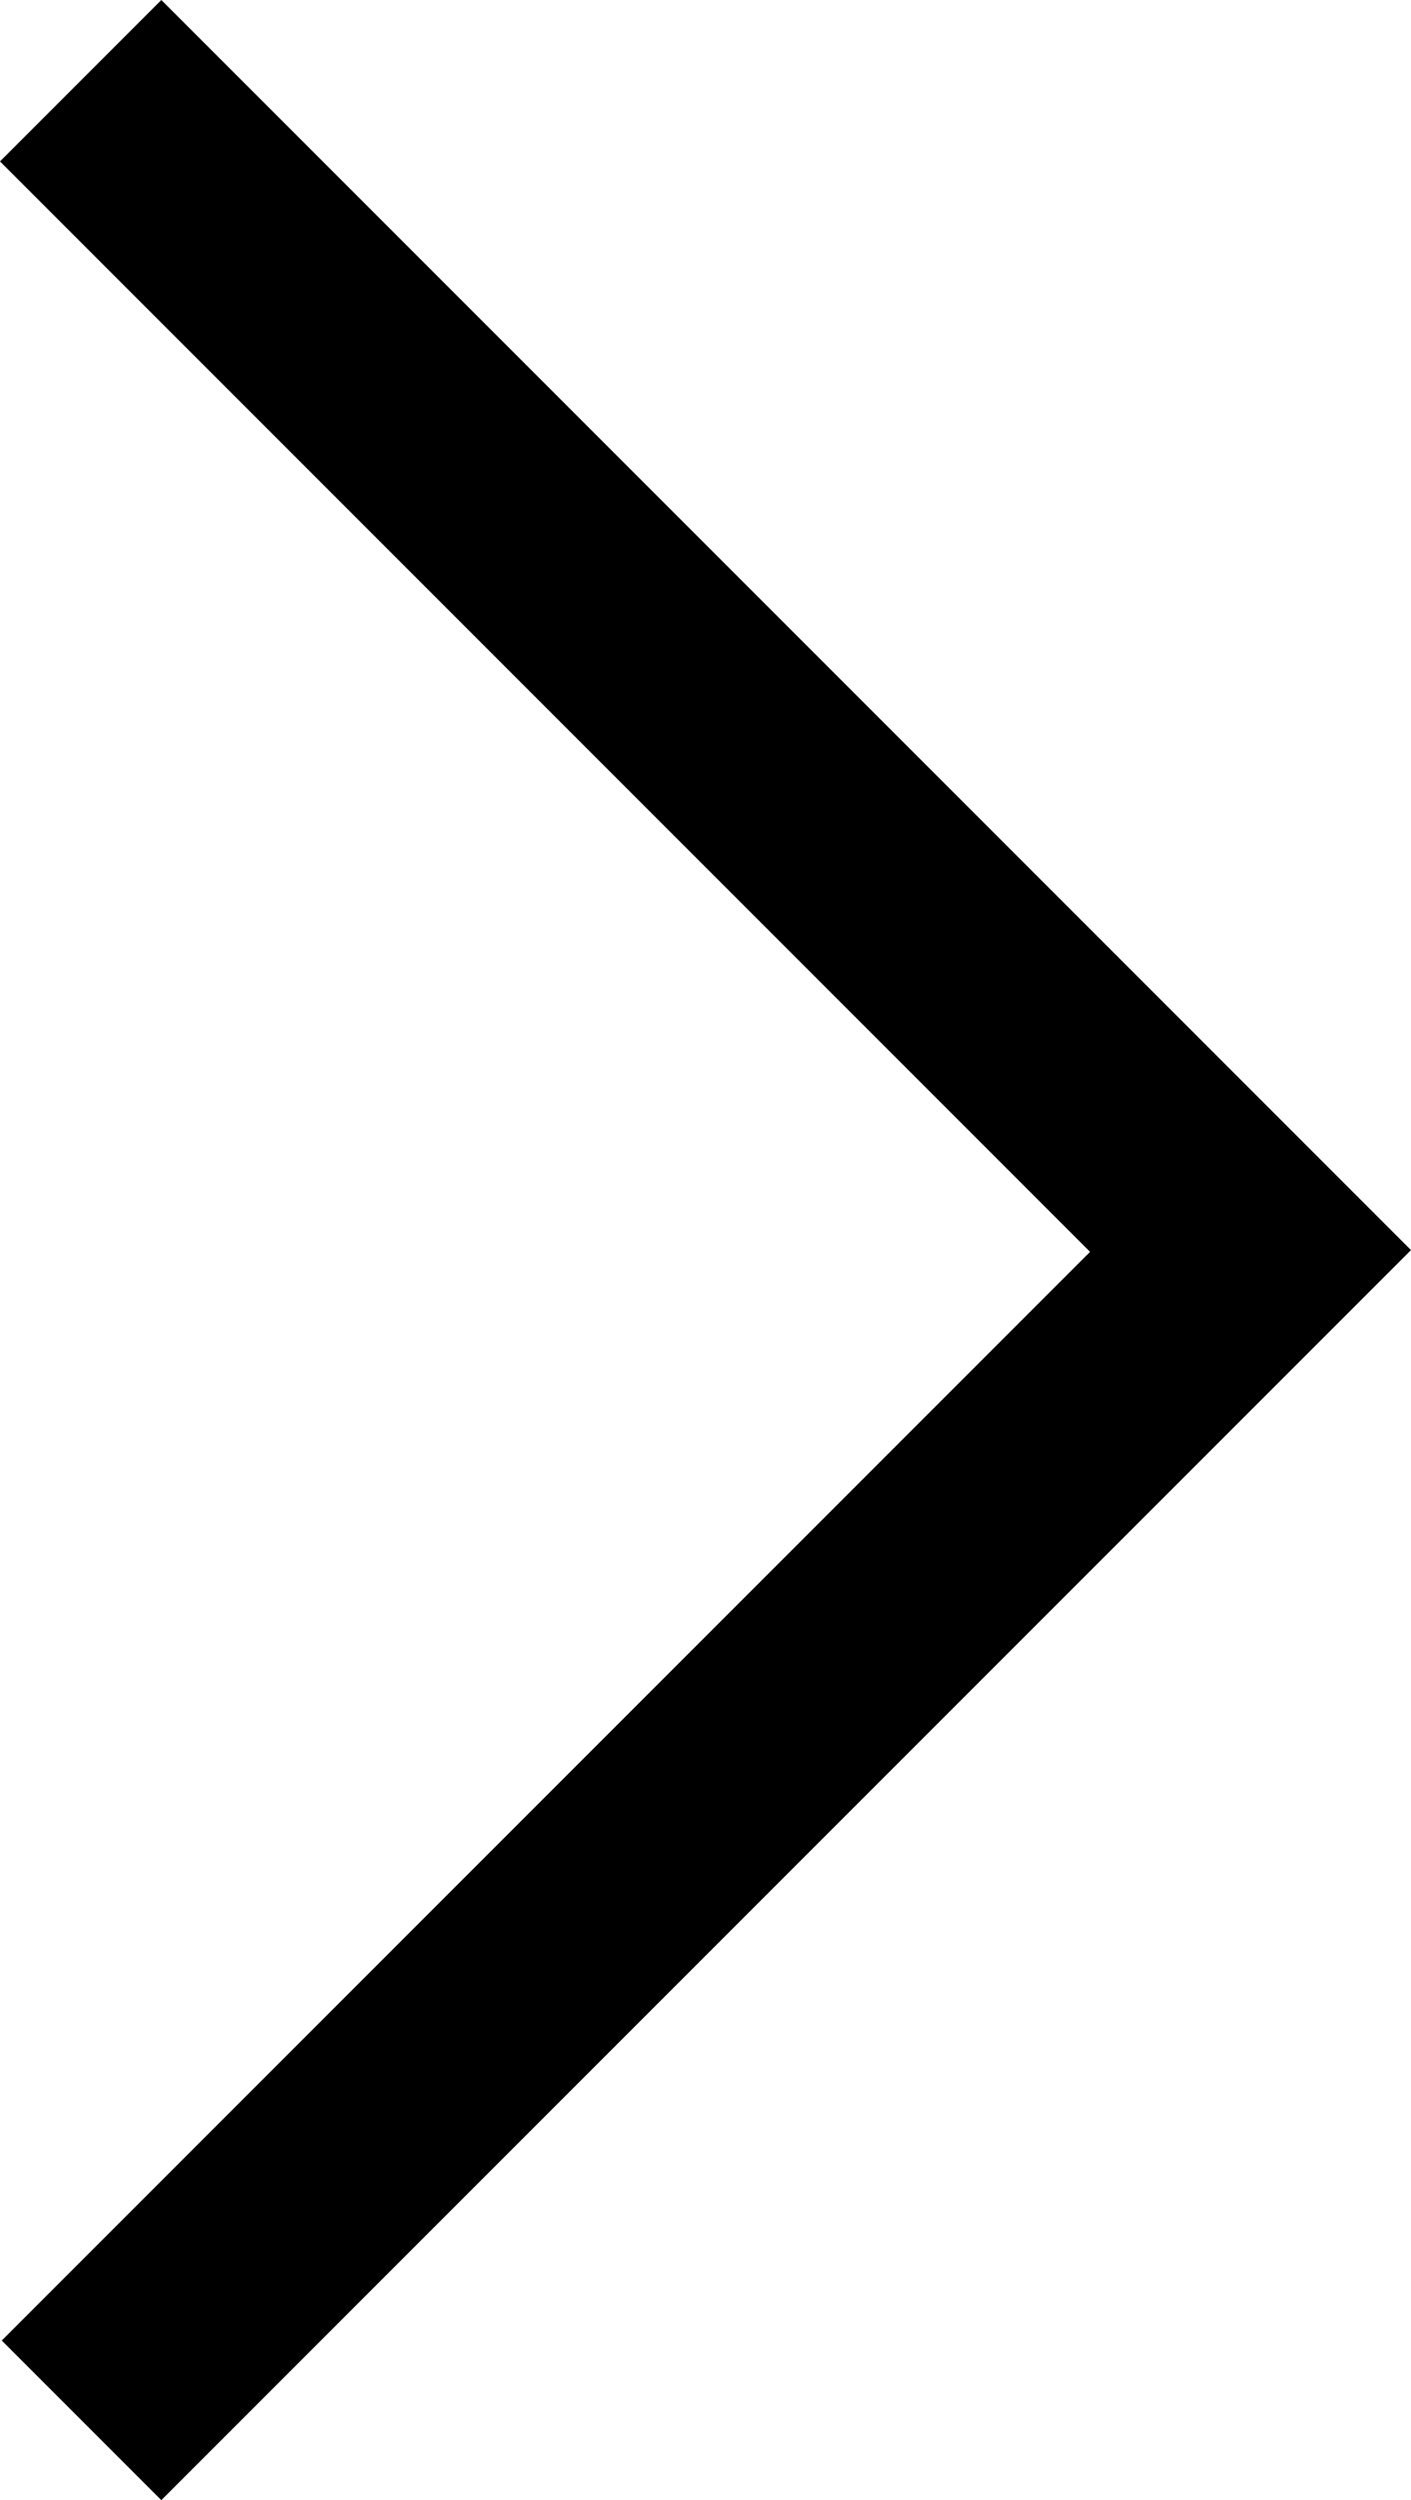 <svg xmlns:dc="http://purl.org/dc/elements/1.1/" xmlns:cc="http://creativecommons.org/ns#" xmlns:rdf="http://www.w3.org/1999/02/22-rdf-syntax-ns#" xmlns:svg="http://www.w3.org/2000/svg" xmlns="http://www.w3.org/2000/svg" xmlns:sodipodi="http://sodipodi.sourceforge.net/DTD/sodipodi-0.dtd" xmlns:inkscape="http://www.inkscape.org/namespaces/inkscape" viewBox="0 0 491.87 871.25" version="1.1" x="0px" y="0px"><g transform="translate(1128.21,-2560.223)"><path style="" d="m -1099.781,3403.662 -27.811,-27.811 189.687,-189.69 189.687,-189.69 -189.996,-189.999 -189.996,-189.999 28.125,-28.125 28.125,-28.125 217.81,217.813 217.81,217.813 -217.815,217.812 -217.815,217.812 -27.811,-27.811 z" fill="#000000"></path></g></svg>